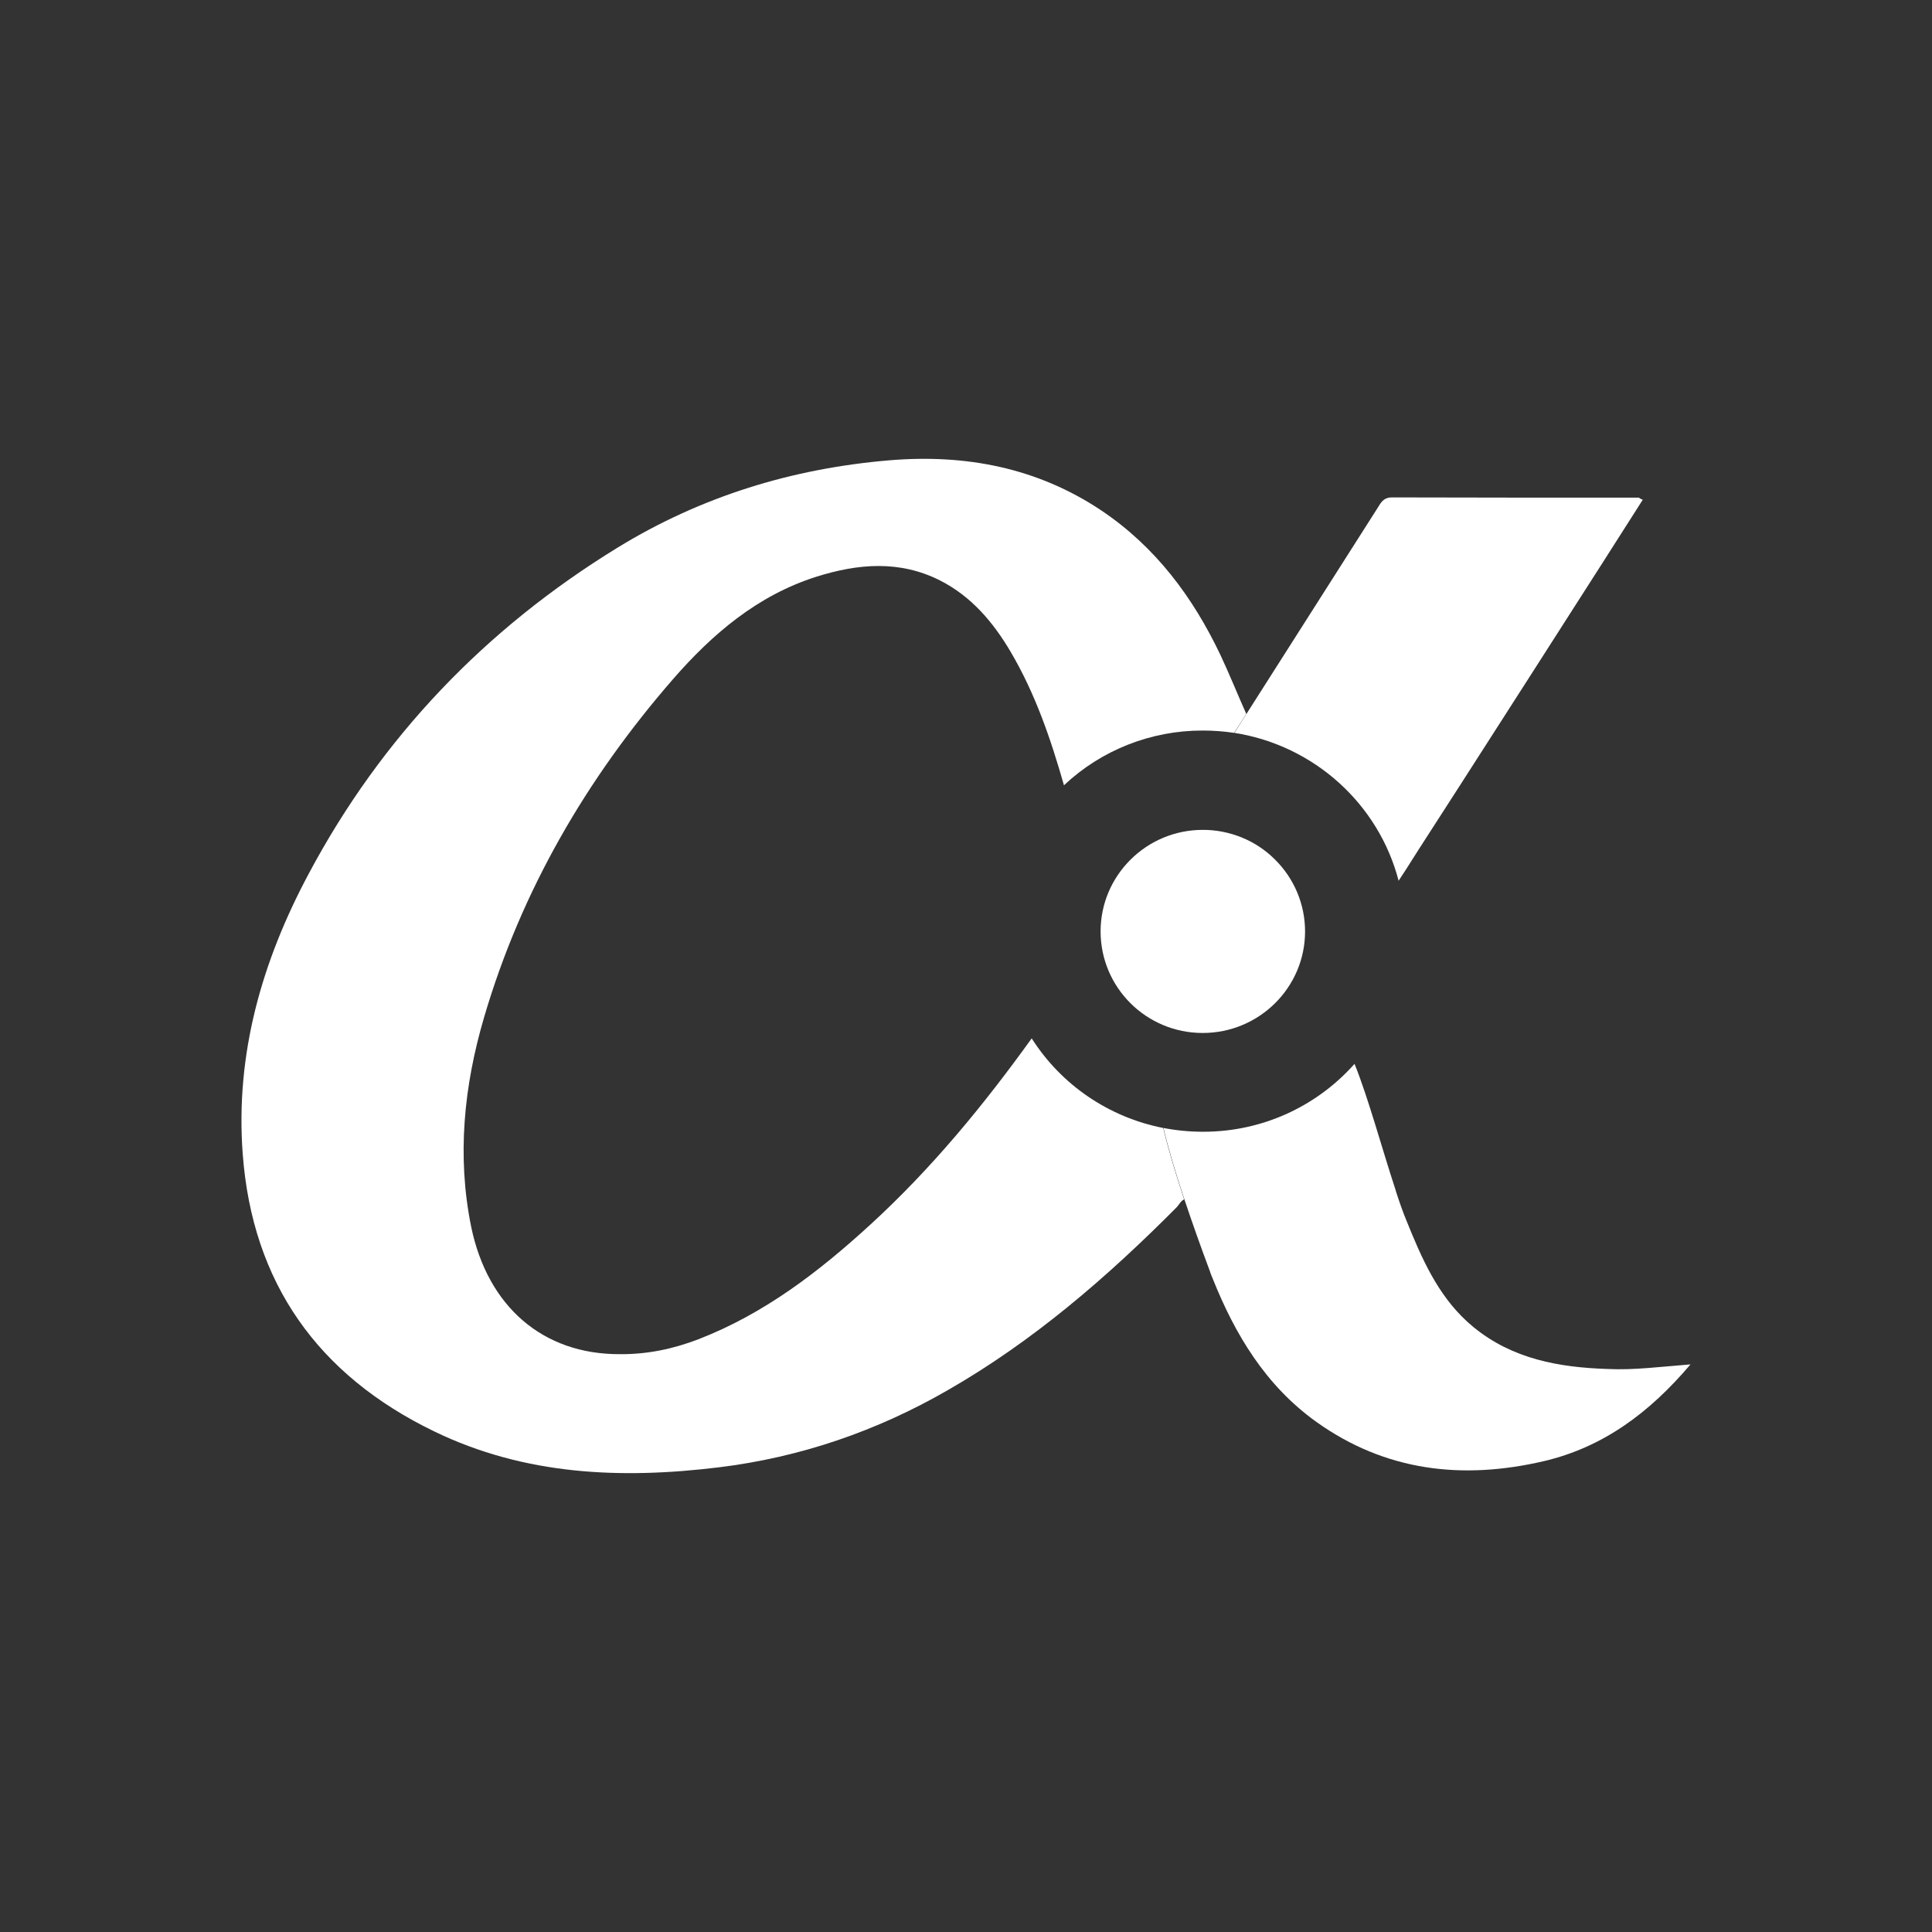<svg width="24" height="24" viewBox="0 0 24 24" fill="none" xmlns="http://www.w3.org/2000/svg">
<rect x="0" y="0" width="24" height="24" fill="#333333" stroke="none"/>
<path d="M16.212 11.57C16.212 12.267 15.642 12.832 14.94 12.832C14.239 12.832 13.672 12.267 13.672 11.57C13.672 10.874 14.242 10.309 14.94 10.309C15.107 10.308 15.272 10.341 15.427 10.404C15.581 10.467 15.721 10.56 15.839 10.678C15.957 10.795 16.051 10.934 16.115 11.087C16.179 11.24 16.212 11.405 16.212 11.57Z" fill="white"/>
<path d="M20.407 6.208C20.232 6.488 17.858 10.194 17.627 10.547C17.576 10.63 17.522 10.709 17.474 10.788C17.442 10.839 17.406 10.89 17.374 10.941C17.128 9.991 16.327 9.26 15.334 9.104C15.379 9.034 16.772 6.847 17.125 6.291C17.163 6.227 17.201 6.179 17.288 6.179C18.313 6.182 19.334 6.182 20.359 6.182C20.369 6.189 20.379 6.198 20.407 6.208Z" fill="white"/>
<path d="M21 16.949C20.488 17.553 19.911 17.979 19.178 18.151C18.169 18.386 17.211 18.278 16.349 17.661C15.725 17.213 15.344 16.583 15.065 15.884C15.056 15.862 15.046 15.84 15.036 15.811C15.033 15.805 15.033 15.798 15.03 15.792C14.919 15.496 14.813 15.198 14.713 14.899C14.613 14.6 14.517 14.282 14.453 14.012C14.613 14.043 14.777 14.059 14.946 14.059C15.693 14.059 16.362 13.735 16.82 13.223L16.827 13.217C16.996 13.633 17.172 14.285 17.339 14.79V14.794C17.384 14.934 17.429 15.061 17.474 15.169C17.659 15.627 17.855 16.078 18.226 16.418L18.303 16.485C18.787 16.882 19.366 16.987 19.972 17.006C20.299 17.022 20.625 16.978 21 16.949Z" fill="white"/>
<path d="M12.816 12.899C12.221 13.726 11.577 14.511 10.818 15.207C10.177 15.795 9.495 16.32 8.675 16.637C8.361 16.758 8.038 16.825 7.698 16.822C6.744 16.825 6.058 16.231 5.853 15.239C5.674 14.358 5.764 13.487 6.013 12.639C6.475 11.065 7.285 9.673 8.361 8.436C8.848 7.877 9.409 7.397 10.139 7.165C10.655 7.002 11.174 6.955 11.68 7.212C12.067 7.409 12.339 7.731 12.554 8.096C12.861 8.617 13.053 9.18 13.217 9.755C13.682 9.317 14.299 9.074 14.94 9.075C15.075 9.075 15.203 9.085 15.331 9.104C15.34 9.091 15.395 9.005 15.482 8.869C15.366 8.608 15.27 8.369 15.161 8.137C14.818 7.416 14.354 6.793 13.681 6.341C12.887 5.811 12 5.639 11.049 5.718C9.835 5.82 8.704 6.17 7.673 6.802C6.03 7.81 4.739 9.158 3.836 10.852C3.256 11.936 2.922 13.09 3.015 14.333C3.134 15.935 3.948 17.082 5.395 17.782C6.523 18.328 7.721 18.376 8.935 18.227C9.944 18.103 10.895 17.776 11.772 17.27C12.836 16.66 13.758 15.862 14.62 14.994C14.649 14.962 14.668 14.918 14.71 14.899C14.61 14.6 14.514 14.282 14.45 14.012C14.116 13.947 13.799 13.814 13.518 13.623C13.237 13.432 12.998 13.185 12.816 12.899Z" fill="white"/>
</svg>
